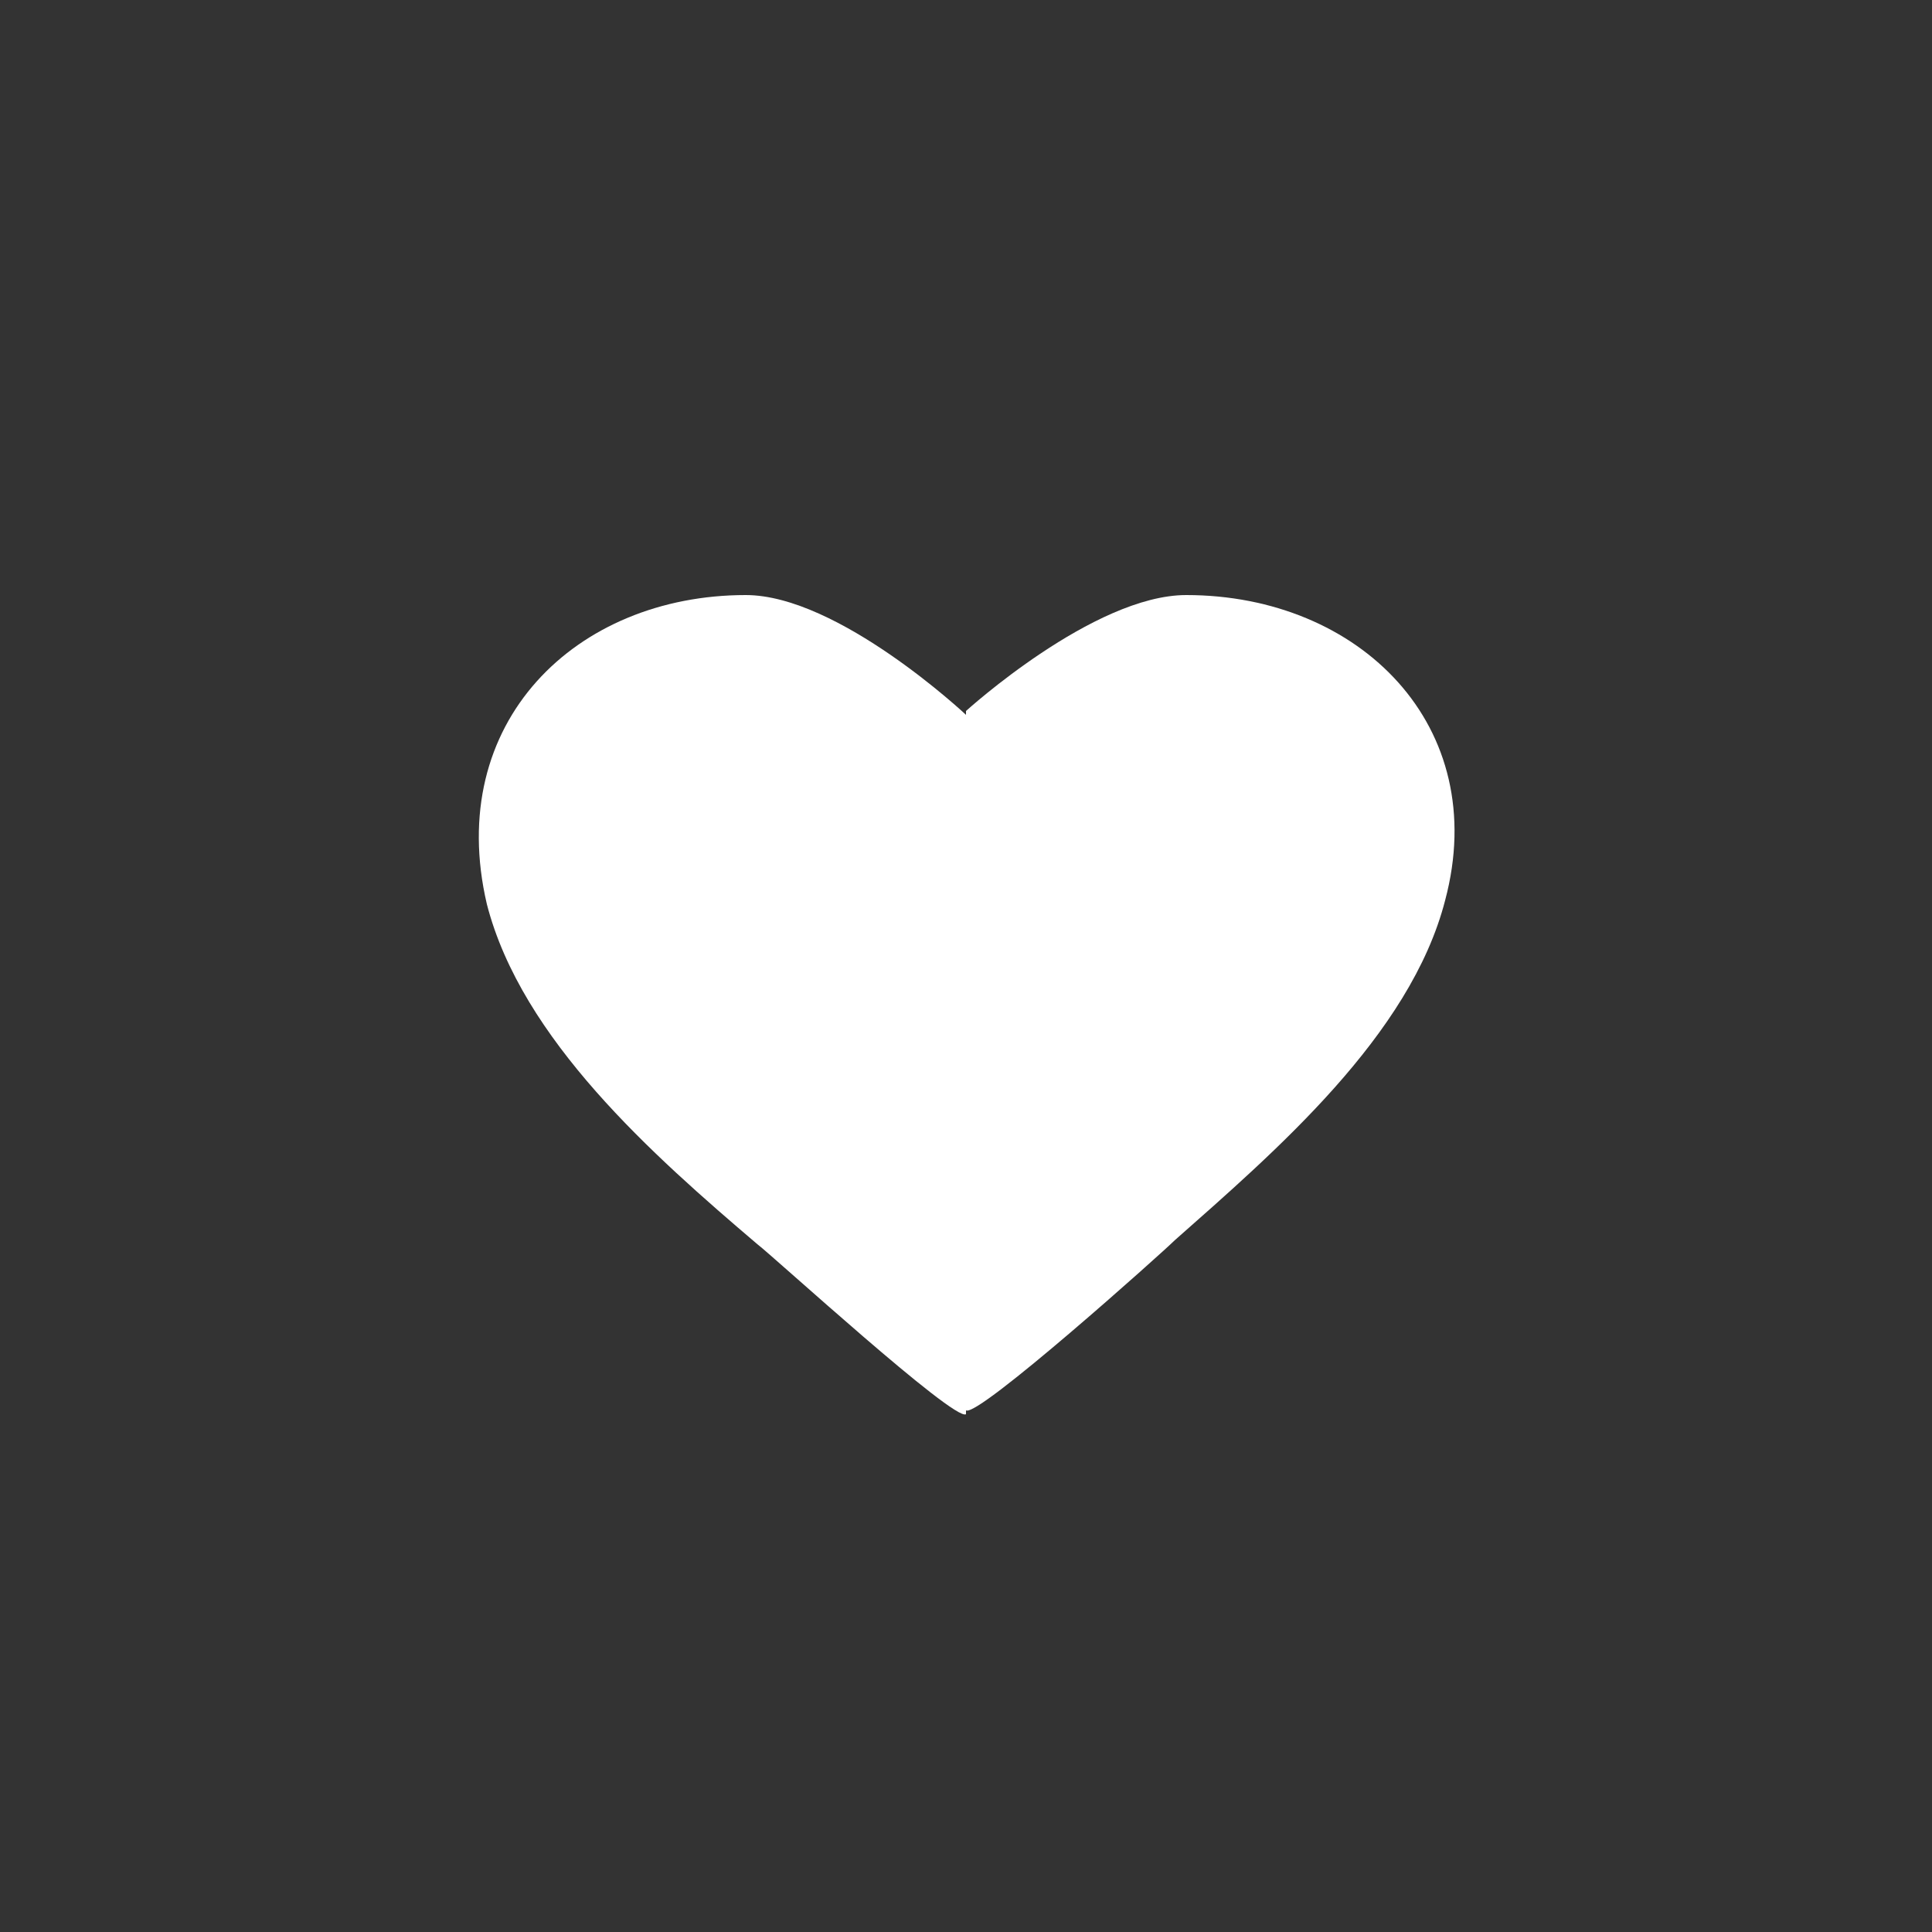 <?xml version="1.0" encoding="utf-8"?>
<!-- Generator: Adobe Illustrator 19.1.0, SVG Export Plug-In . SVG Version: 6.00 Build 0)  -->
<svg version="1.1" xmlns="http://www.w3.org/2000/svg" xmlns:xlink="http://www.w3.org/1999/xlink" x="0px" y="0px"
	 viewBox="0 0 50 50" style="enable-background:new 0 0 50 50;" xml:space="preserve">
<rect x="0" y="0" width="50" height="50" fill="#333333" stroke="none"/>
<style type="text/css">
	.st0{display:none;}
	.st1{display:inline;}
	.st2{fill:#FFFFFF;}
	.st3{display:inline;fill:#FFFFFF;}
</style>
<g id="Layer_1" class="st0">
	<circle class="st1" cx="25" cy="25" r="25"/>
</g>
<g id="OUTSIDE" class="st0">
	<g class="st1">
		<polygon class="st2" points="30.4,18.3 42.1,25 30.4,31.7 		"/>
		<polygon class="st2" points="19.6,18.3 7.9,25 19.6,31.7 		"/>
	</g>
</g>
<g id="INSIDE" class="st0">
	<polygon class="st3" points="8.9,18.3 20.6,25 8.9,31.7 	"/>
	<polygon class="st3" points="41.1,18.3 29.4,25 41.1,31.7 	"/>
</g>
<g id="FENCE" class="st0">
	<g class="st1">
		<rect x="13.9" y="11.9" class="st2" width="4.5" height="26.1"/>
		<rect x="31.6" y="11.9" class="st2" width="4.5" height="26.1"/>
	</g>
</g>
<g id="HEARTS">
	<g>
		<path class="st2" d="M19.3,15.4c-4.4,0-7.8,3.3-6.7,8c0.9,3.5,4.3,6.5,7,8.8c0.4,0.3,5.1,4.6,5.4,4.4c0,0,0-18.1,0-18.1
			S21.7,15.4,19.3,15.4z"/>
		<path class="st2" d="M30.7,15.4c-2.4,0-5.7,3-5.7,3s0,18.1,0,18.1c0.3,0.2,5.1-4.1,5.4-4.4c2.6-2.3,6.1-5.3,7-8.8
			C38.6,18.8,35.2,15.4,30.7,15.4z"/>
	</g>
</g>
<g id="DIAMONDS" class="st0">
</g>
<g id="SPADES" class="st0">
</g>
<g id="CLUBS" class="st0">
</g>
</svg>
